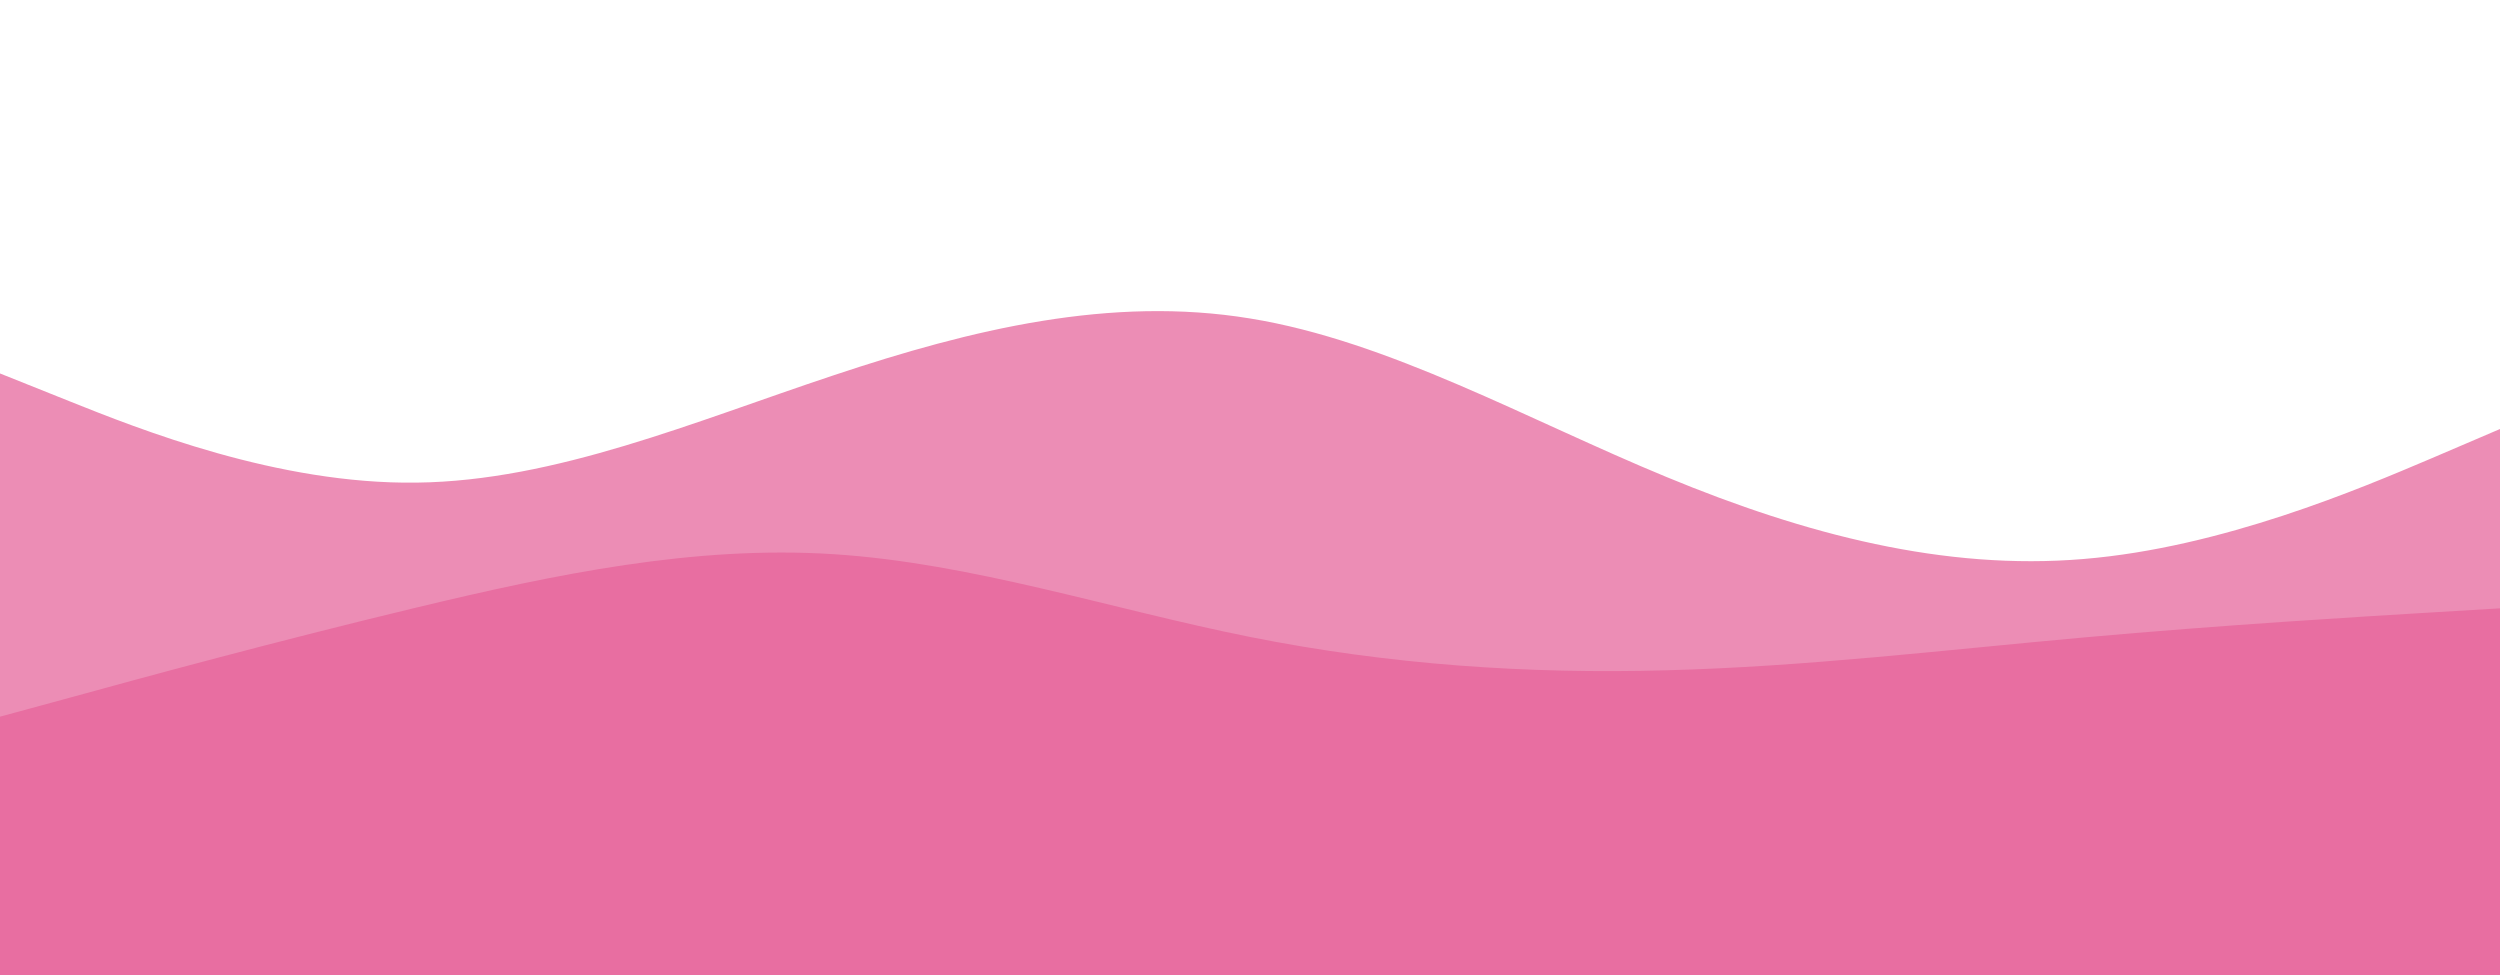 <svg width="900" height="351" viewBox="0 0 900 351" fill="none" xmlns="http://www.w3.org/2000/svg">
<g clip-path="url(#clip0_225_2)">
<path d="M0 134.444L25 144.444C50 154.444 100 174.444 150 173.744C200 173.144 250 151.744 300 135.144C350 118.444 400 106.444 450 114.644C500 122.744 550 151.144 600 171.744C650 192.444 700 205.444 750 201.244C800 197.144 850 175.744 875 165.144L900 154.444V382.444H875C850 382.444 800 382.444 750 382.444C700 382.444 650 382.444 600 382.444C550 382.444 500 382.444 450 382.444C400 382.444 350 382.444 300 382.444C250 382.444 200 382.444 150 382.444C100 382.444 50 382.444 25 382.444H0V134.444Z" fill="#EC8DB5"/>
<path d="M0 258L25 251.2C50 244.3 100 230.7 150 218.7C200 206.7 250 196.3 300 199.5C350 202.7 400 219.3 450 229.3C500 239.3 550 242.7 600 241.3C650 240 700 234 750 229.5C800 225 850 222 875 220.5L900 219V352H875C850 352 800 352 750 352C700 352 650 352 600 352C550 352 500 352 450 352C400 352 350 352 300 352C250 352 200 352 150 352C100 352 50 352 25 352H0V258Z" fill="#E86EA1"/>
</g>
<defs>
<clipPath id="clip0_225_2">
<rect width="900" height="351" fill="white"/>
</clipPath>
</defs>
</svg>

